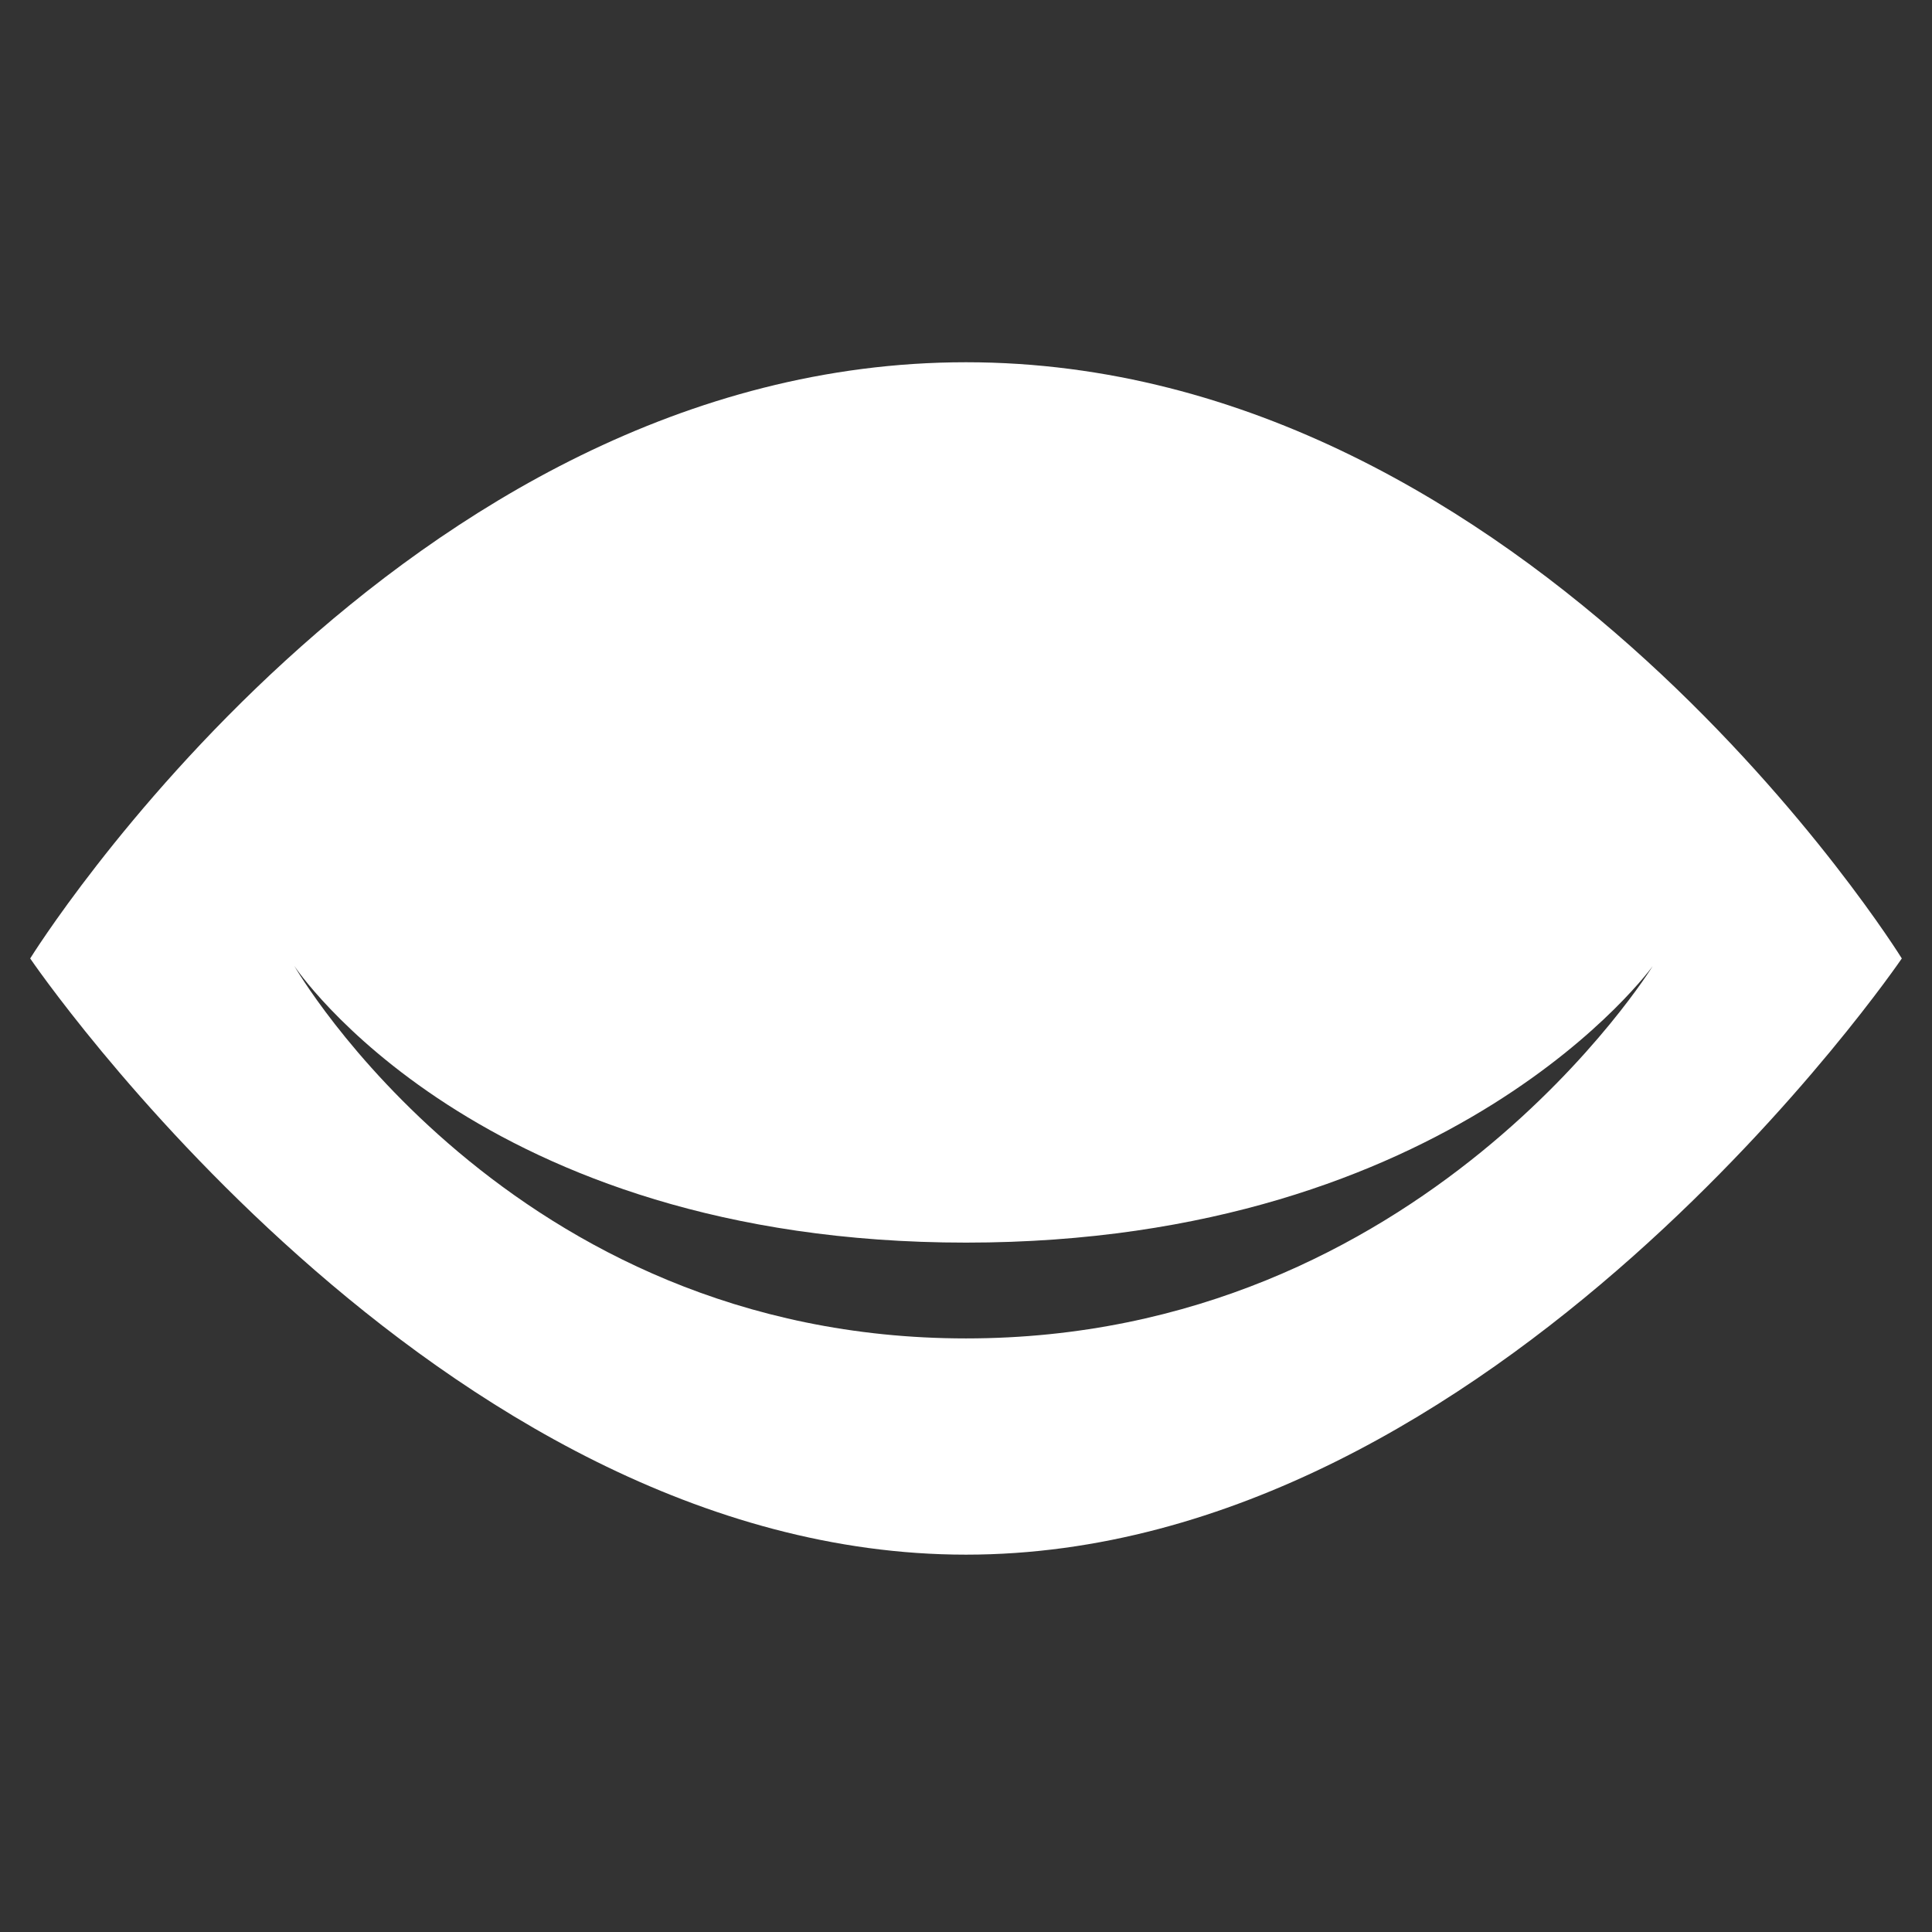 <?xml version="1.0" standalone="no"?>
<!DOCTYPE svg PUBLIC "-//W3C//DTD SVG 1.1//EN" "http://www.w3.org/Graphics/SVG/1.1/DTD/svg11.dtd">
<svg width="100%" height="100%" viewBox="0 0 256 256" version="1.1" xmlns="http://www.w3.org/2000/svg" xmlns:xlink="http://www.w3.org/1999/xlink" xml:space="preserve" style="fill-rule:evenodd;clip-rule:evenodd;stroke-linejoin:round;stroke-miterlimit:1.414;">
    <rect x="0" y="0" width="256" height="256" fill="#333333" stroke="none"/>
    <g id="Layer1">
        <path d="M4,127C4,127 52.967,48 128,48C203.033,48 252,127 252,127C252,127 198.256,206 128,206C57.744,206 4,127 4,127ZM39,128C39,128 63.254,164.653 128,164.653C192.746,164.653 219,128 219,128C219,128 188.624,177.347 128,177.347C67.376,177.347 39,128 39,128Z" style="fill:white;"/>
    </g>
</svg>
